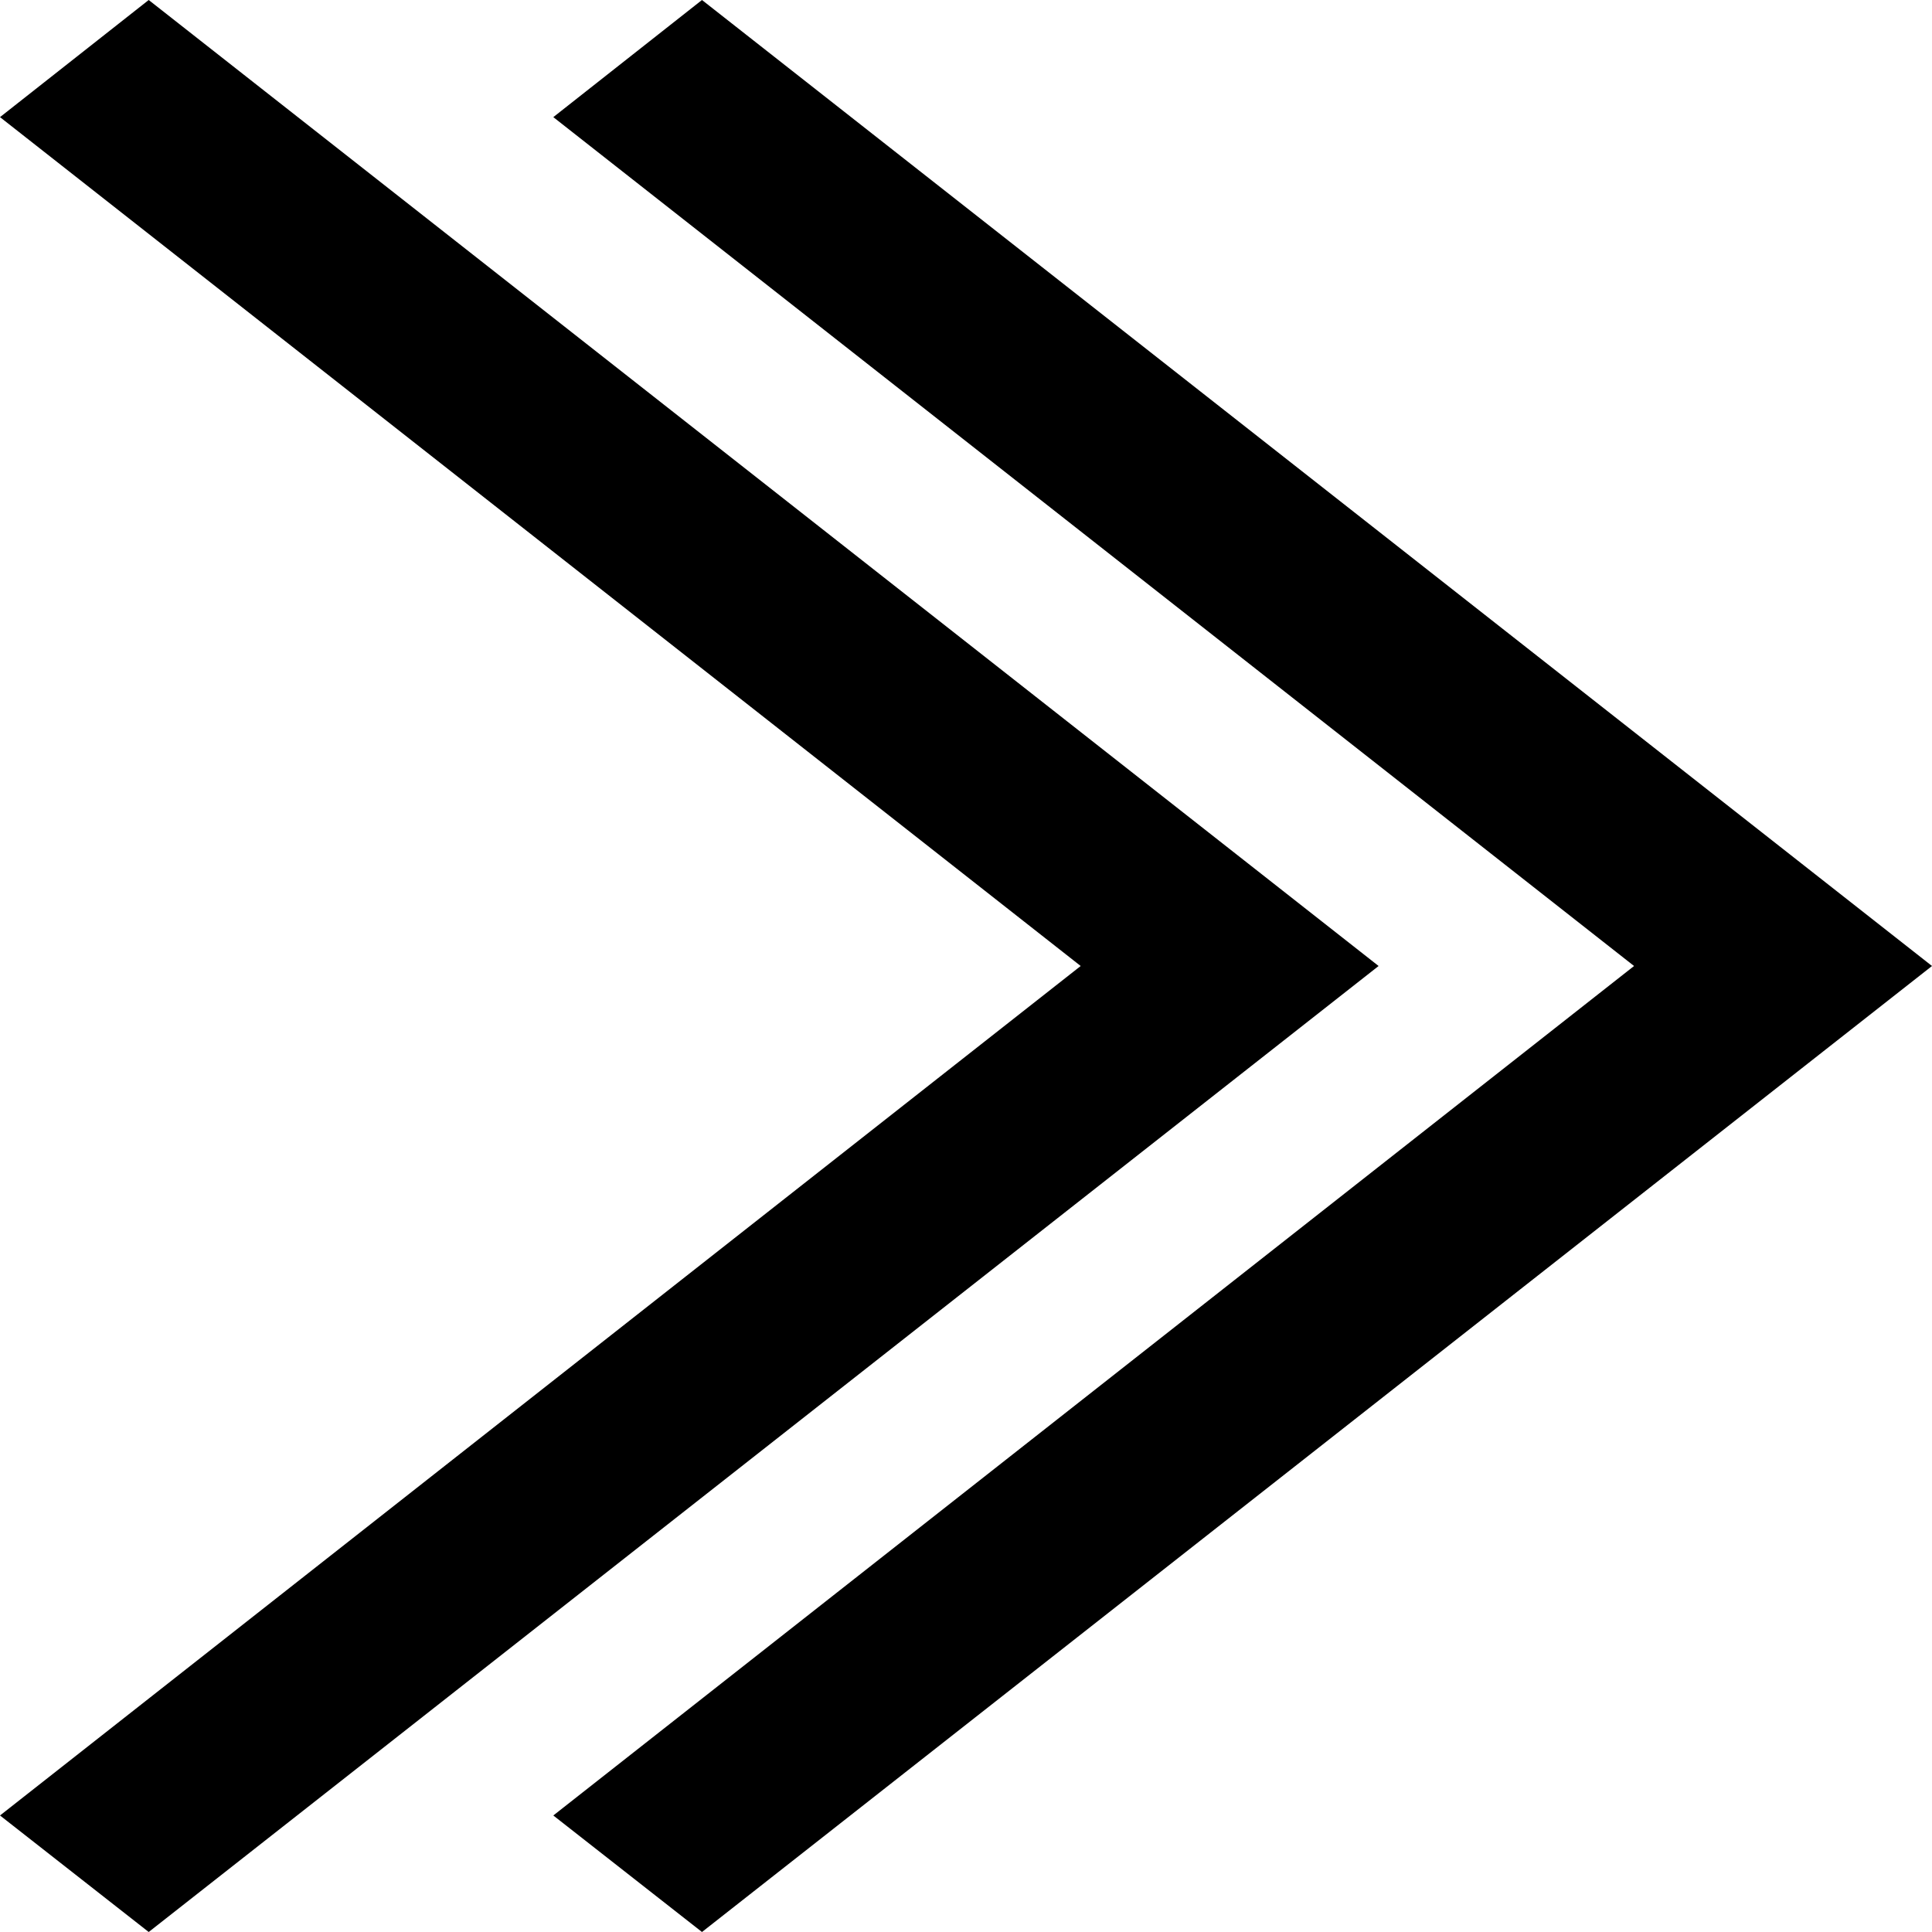<svg xmlns="http://www.w3.org/2000/svg" viewBox="0 0 64 64" height="64" width="64"><path d="M0 3.88L4.926 0l40.742 32L4.926 64 0 60.14 35.799 32z"/><path d="M18.329 3.88L23.254 0 64 32 23.254 64l-4.925-3.86L54.13 32z"/></svg>